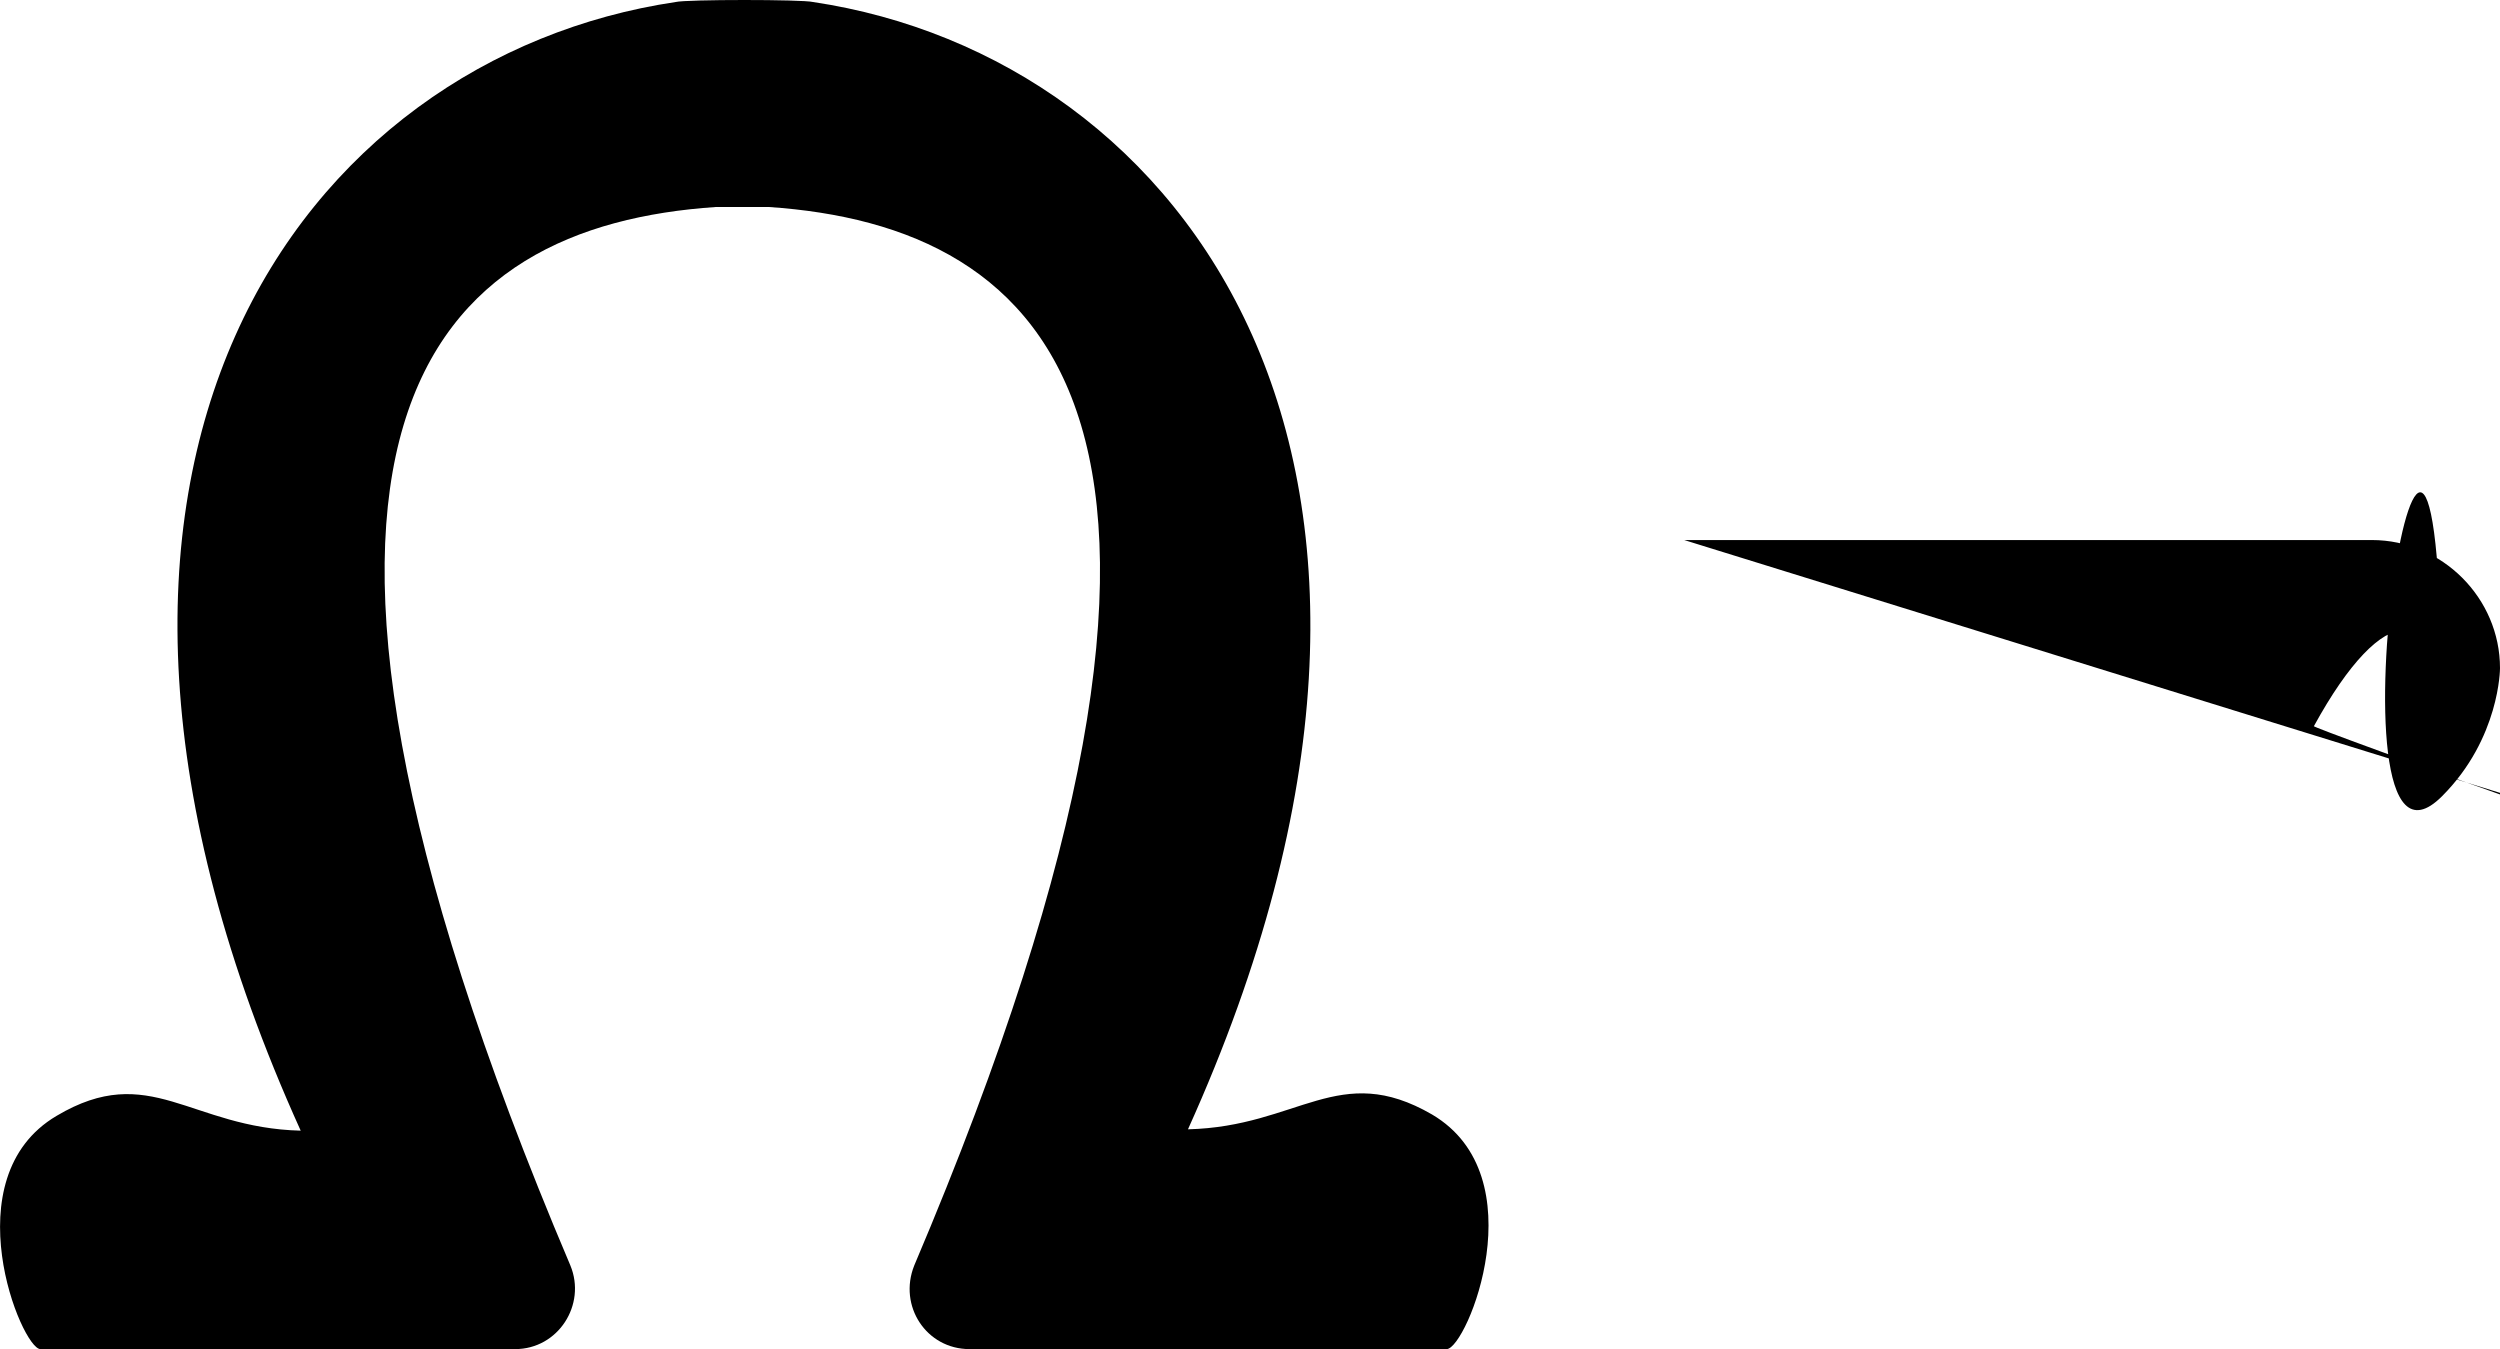 <svg xmlns="http://www.w3.org/2000/svg" version="1.1" id="Layer_2_00000119832363031229491700000016385624598628352130_" style="enable-background:new 0 0 200 100;" viewBox="7.3 -0.05 185.4 100.05">  	<g id="Layer_1-2"> 		<g> 			<path fill="#00000" d="M132.2,40h51c5.2,0,9.5,4.3,9.5,9.5legacyc0,5.2-4.3,9.5-9.5,9.5h-51c-5.2,0-9.5-4.3-9.5-9.5v-1    C122.7,44.3,126.9,40,132.2,40z"></path> 			<path fill="#00000" d="M114.6,100H79.2c-3.2,0-5.3-3.2-4.1-6.2c26.7-62.9,9.9-77.1-10.8-78.5c-0.4,0-0.8,0-1.2,0h-0.2    c0,0-0.9,0-1.3,0s-0.8,0-1.2,0c-20.7,1.4-37.5,15.6-10.8,78.5c1.2,2.9-0.9,6.2-4.1,6.2H10.3c-1.4,0-6.6-12.7,1.2-17.3    c6.9-4.1,9.9,0.9,18.1,1.1C7.1,34.1,29.9,4.2,57.4,0.1c0.8-0.2,9.4-0.2,10.2,0c27.4,4.1,50.2,34,27.8,83.6    c8.2-0.2,11.2-5.1,18.1-1.1C121.3,87.2,116.1,99.9,114.6,100L114.6,100z"></path> 		</g> 	</g> </svg>